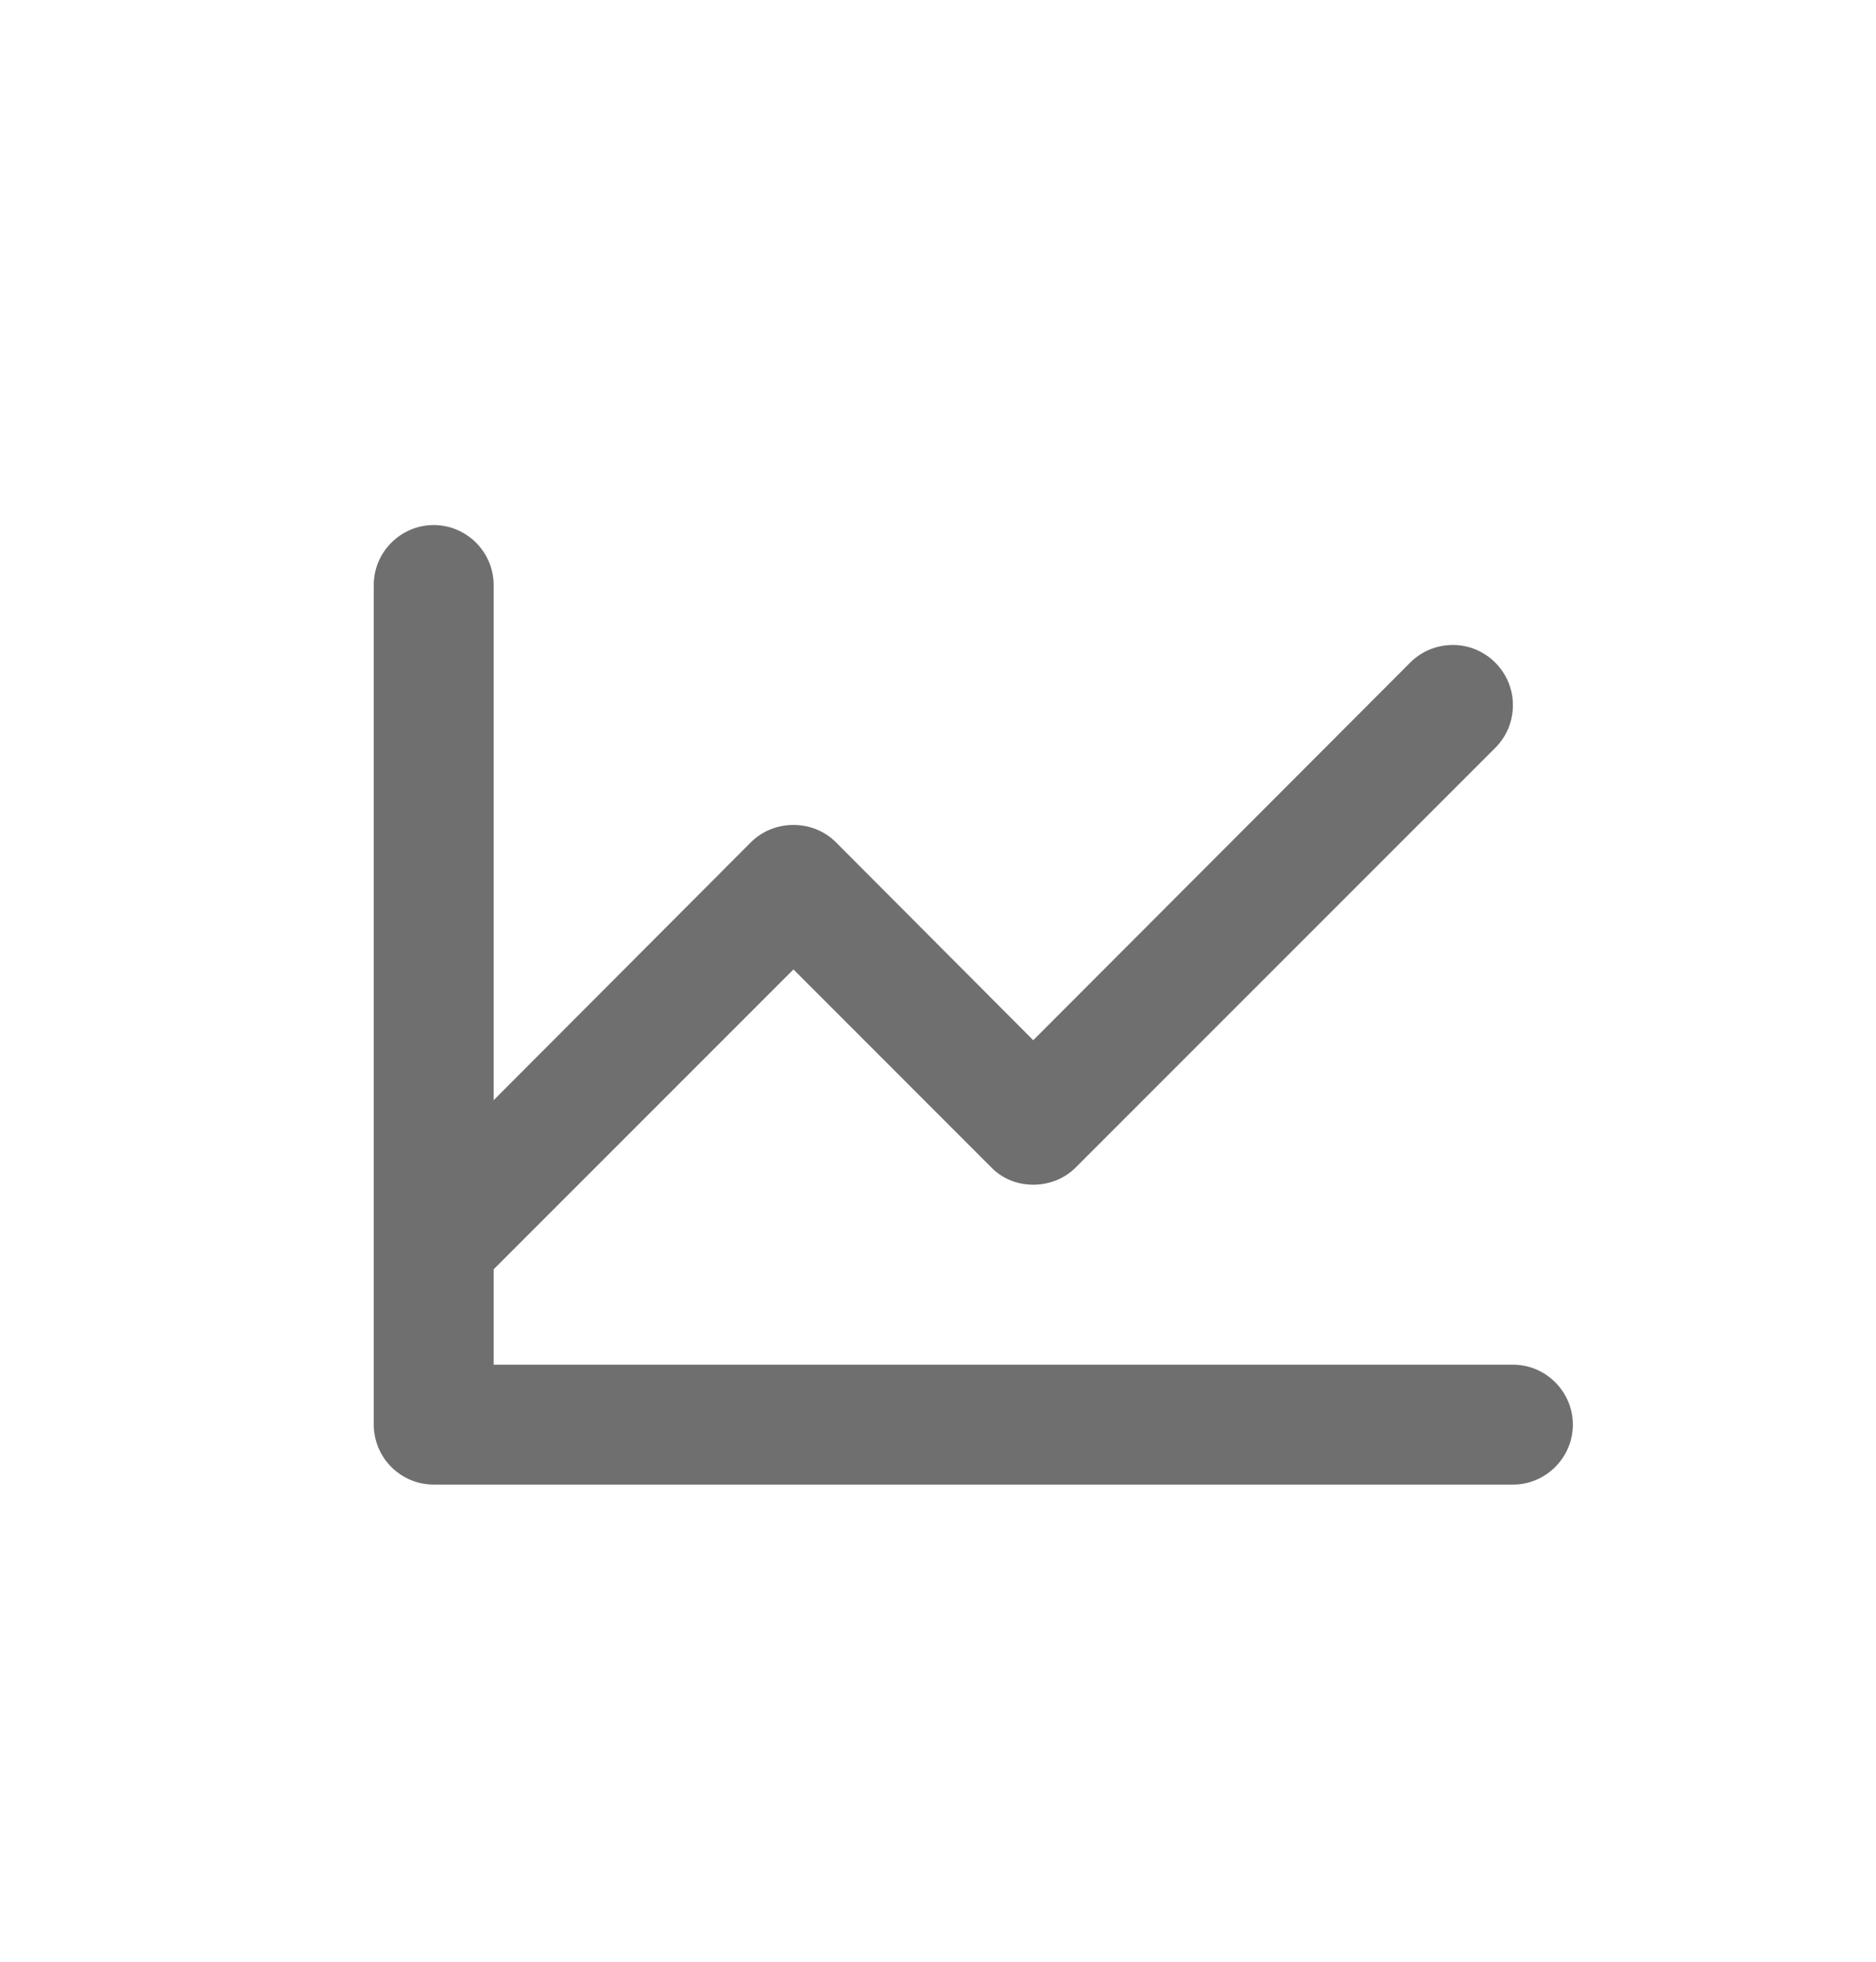 <svg width="22" height="23" viewBox="0 0 22 23" fill="none" xmlns="http://www.w3.org/2000/svg">
<path fill-rule="evenodd" clip-rule="evenodd" d="M17.742 16H5.789V14.882L9.305 11.366L11.618 13.68C11.744 13.813 11.92 13.89 12.117 13.89C12.314 13.89 12.49 13.813 12.616 13.687L17.538 8.765C17.665 8.638 17.742 8.462 17.742 8.266C17.742 7.879 17.425 7.562 17.039 7.562C16.842 7.562 16.666 7.64 16.54 7.766L12.117 12.196L9.804 9.876C9.677 9.749 9.501 9.672 9.305 9.672C9.108 9.672 8.932 9.749 8.805 9.876L5.789 12.899V6.859C5.789 6.473 5.473 6.156 5.086 6.156C4.699 6.156 4.383 6.473 4.383 6.859V16.703C4.383 16.801 4.404 16.893 4.439 16.977C4.545 17.23 4.798 17.406 5.086 17.406H17.742C18.128 17.406 18.445 17.09 18.445 16.703C18.445 16.316 18.128 16 17.742 16Z" fill="#6F6F6F"/>
</svg>
